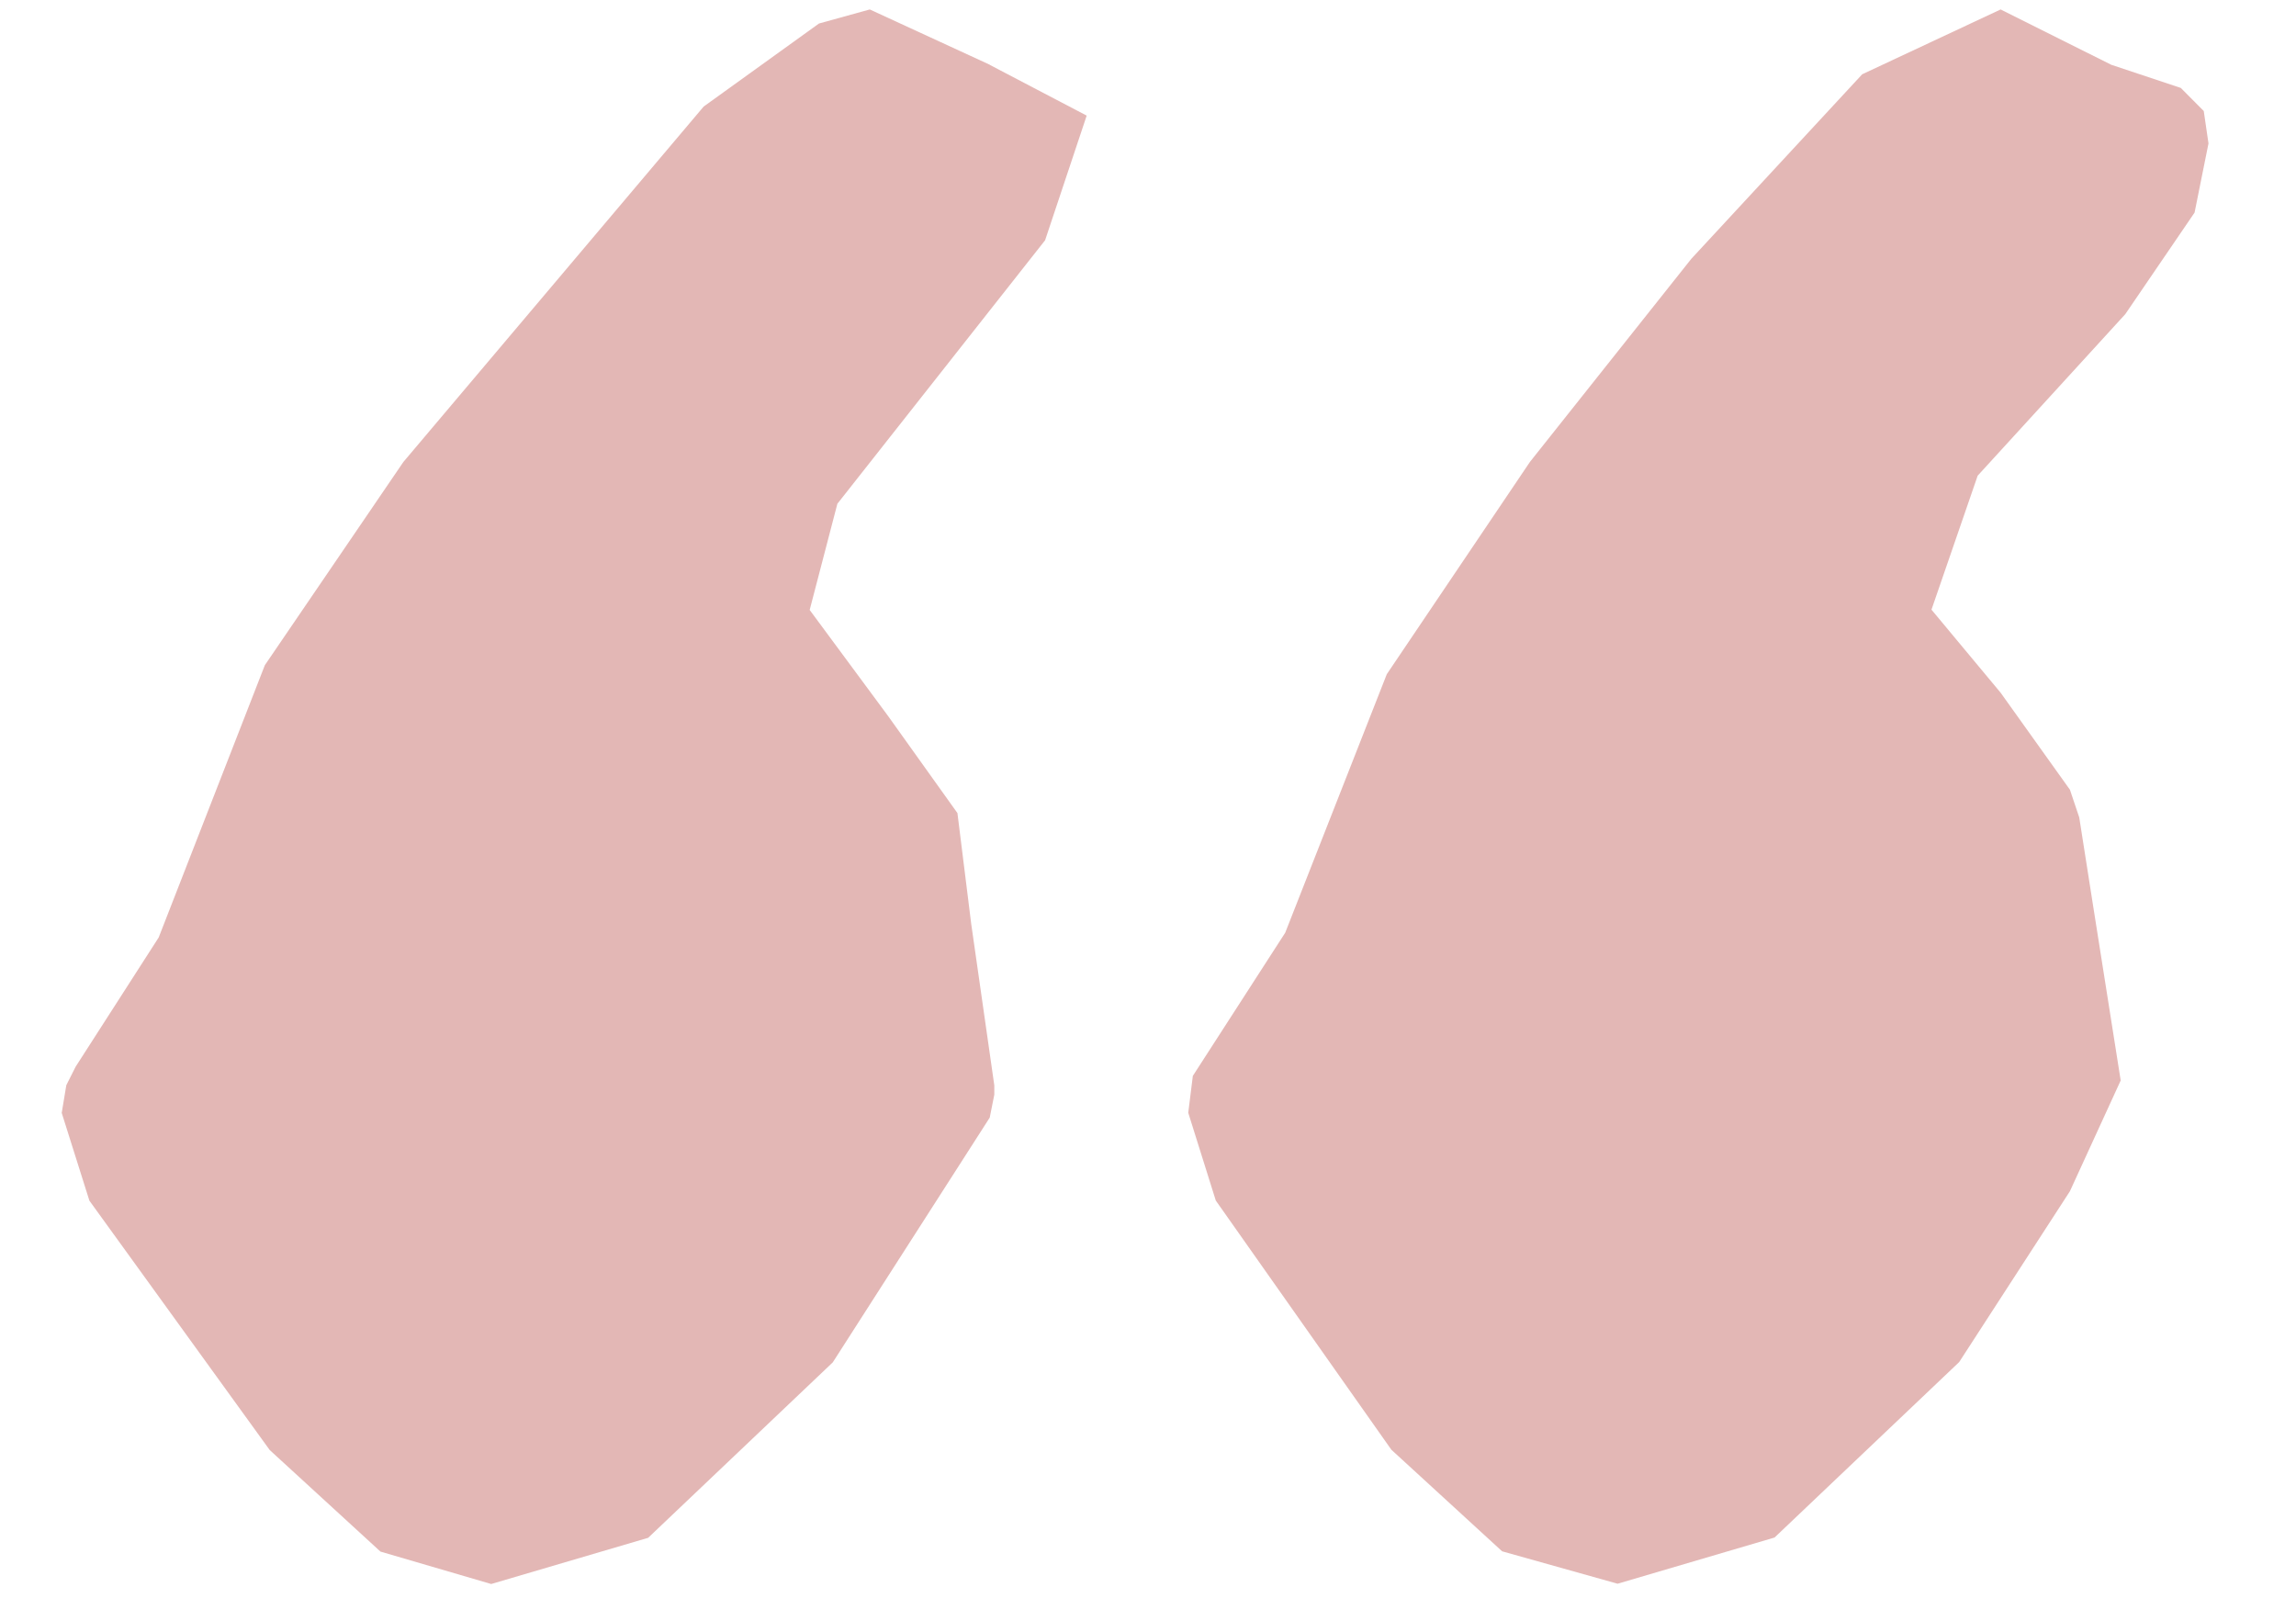 <svg width="17" height="12" fill="none" xmlns="http://www.w3.org/2000/svg"><path d="M13.788.55l1.025-.48.82.41.514.171.17.171.035.24-.103.512-.513.752-1.093 1.196-.342.992.512.615.513.718.069.205.102.65L15.702 8l-.376.82-.82 1.265-1.367 1.299-1.162.342-.855-.24-.82-.752-1.3-1.845-.204-.65.034-.273.684-1.06.752-1.914 1.06-1.572 1.195-1.504L13.788.55zM7.328.48l.718.376-.308.923L6.2 3.73l-.205.786.581.786.513.718.102.82.171 1.196v.069l-.034.17-1.162 1.812-1.367 1.299-1.162.342-.82-.24-.82-.752L.662 8.89l-.205-.65.034-.205.069-.137.615-.957.786-2.016L2.987 3.42 5.21.789l.854-.615L6.44.07l.89.41z" fill="#E3B7B5"/></svg>